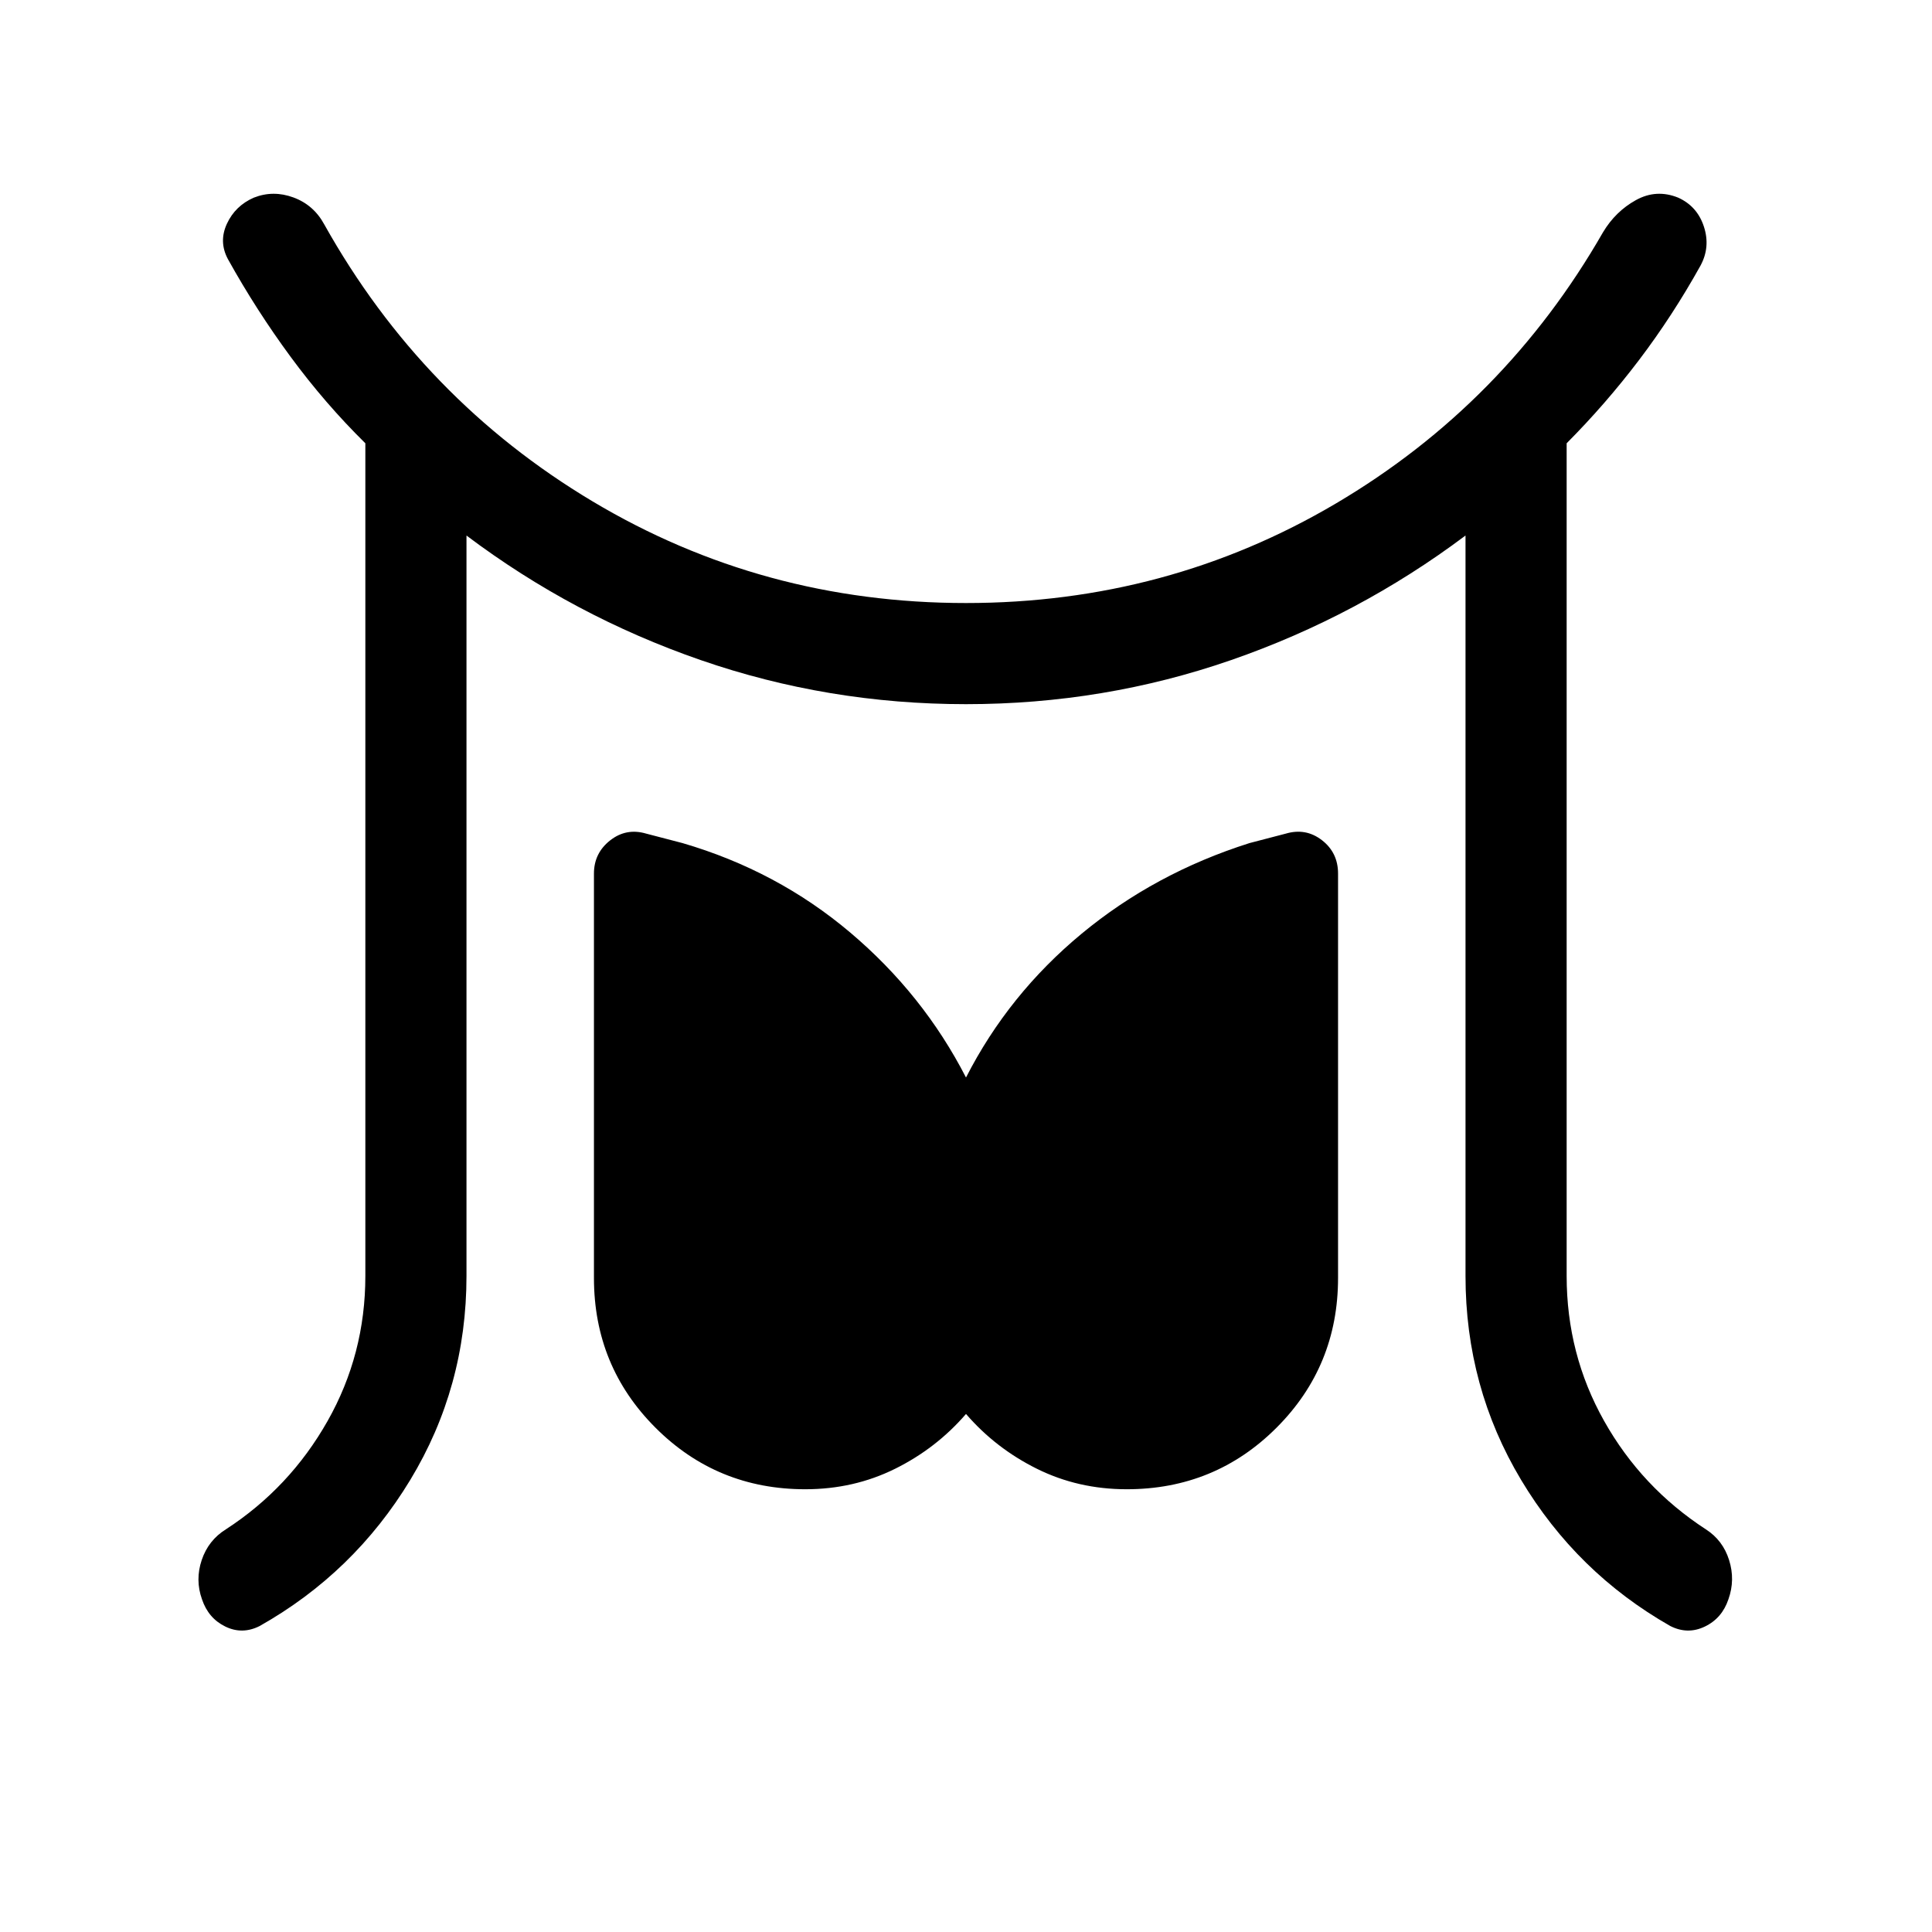 <svg xmlns="http://www.w3.org/2000/svg" height="40" viewBox="0 -960 960 960" width="40"><path d="M181.54-326v-413.742q-19.975-19.667-37.077-42.885-17.103-23.218-31.206-48.603-4.641-8.641-.513-17.577 4.128-8.935 13.385-12.986 9.64-3.795 19.691-.09 10.051 3.705 15.308 13.397 48.692 87.026 133.256 137.577Q378.949-660.357 480-660.357q100 0 183.808-49.475 83.808-49.474 132.705-134.731 6.205-10.384 16.359-16 10.154-5.615 20.999-1.23 9.462 4.256 12.782 14.384 3.321 10.128-1.679 19.384-13.898 24.974-30.526 46.898-16.629 21.923-35.988 41.385V-326q0 38.923 18.59 72.013t50.59 53.911q8.436 5.41 11.538 15.256 3.102 9.846-.333 19.486-3.18 9.462-11.718 13.564t-17.179-.282q-46.461-26.436-74.102-72.564Q728.205-270.744 728.205-326v-367.898q-53.308 39.975-116.461 61.885Q548.59-610.102 480-610.102t-131.846-21.911q-63.257-21.91-116.359-61.885V-326q0 55.256-27.949 101.384-27.948 46.128-74.794 72.564-8.641 4.384-17.076.282-8.436-4.102-11.615-13.564-3.436-9.64-.129-19.486 3.308-9.846 12-15.256 31.744-20.616 50.526-53.808Q181.54-287.077 181.54-326Zm218.589 105.999q-43.846 0-74.423-30.577Q295.13-281.155 295.13-325v-200.922q0-10.154 8.025-16.474 8.026-6.321 17.974-3.372l18 4.692q47.025 13.744 83.32 44.424 36.295 30.679 57.551 72.064 21.128-41.385 57.487-71.487 36.359-30.103 83.384-45.001l18-4.692q9.948-2.949 17.974 3.243 8.025 6.193 8.025 16.603V-325q0 43.845-30.576 74.422-30.577 30.577-74.423 30.577-24.128 0-44.628-10.167T480-257.412q-14.743 17.077-35.243 27.244-20.5 10.167-44.628 10.167Z"/></svg>